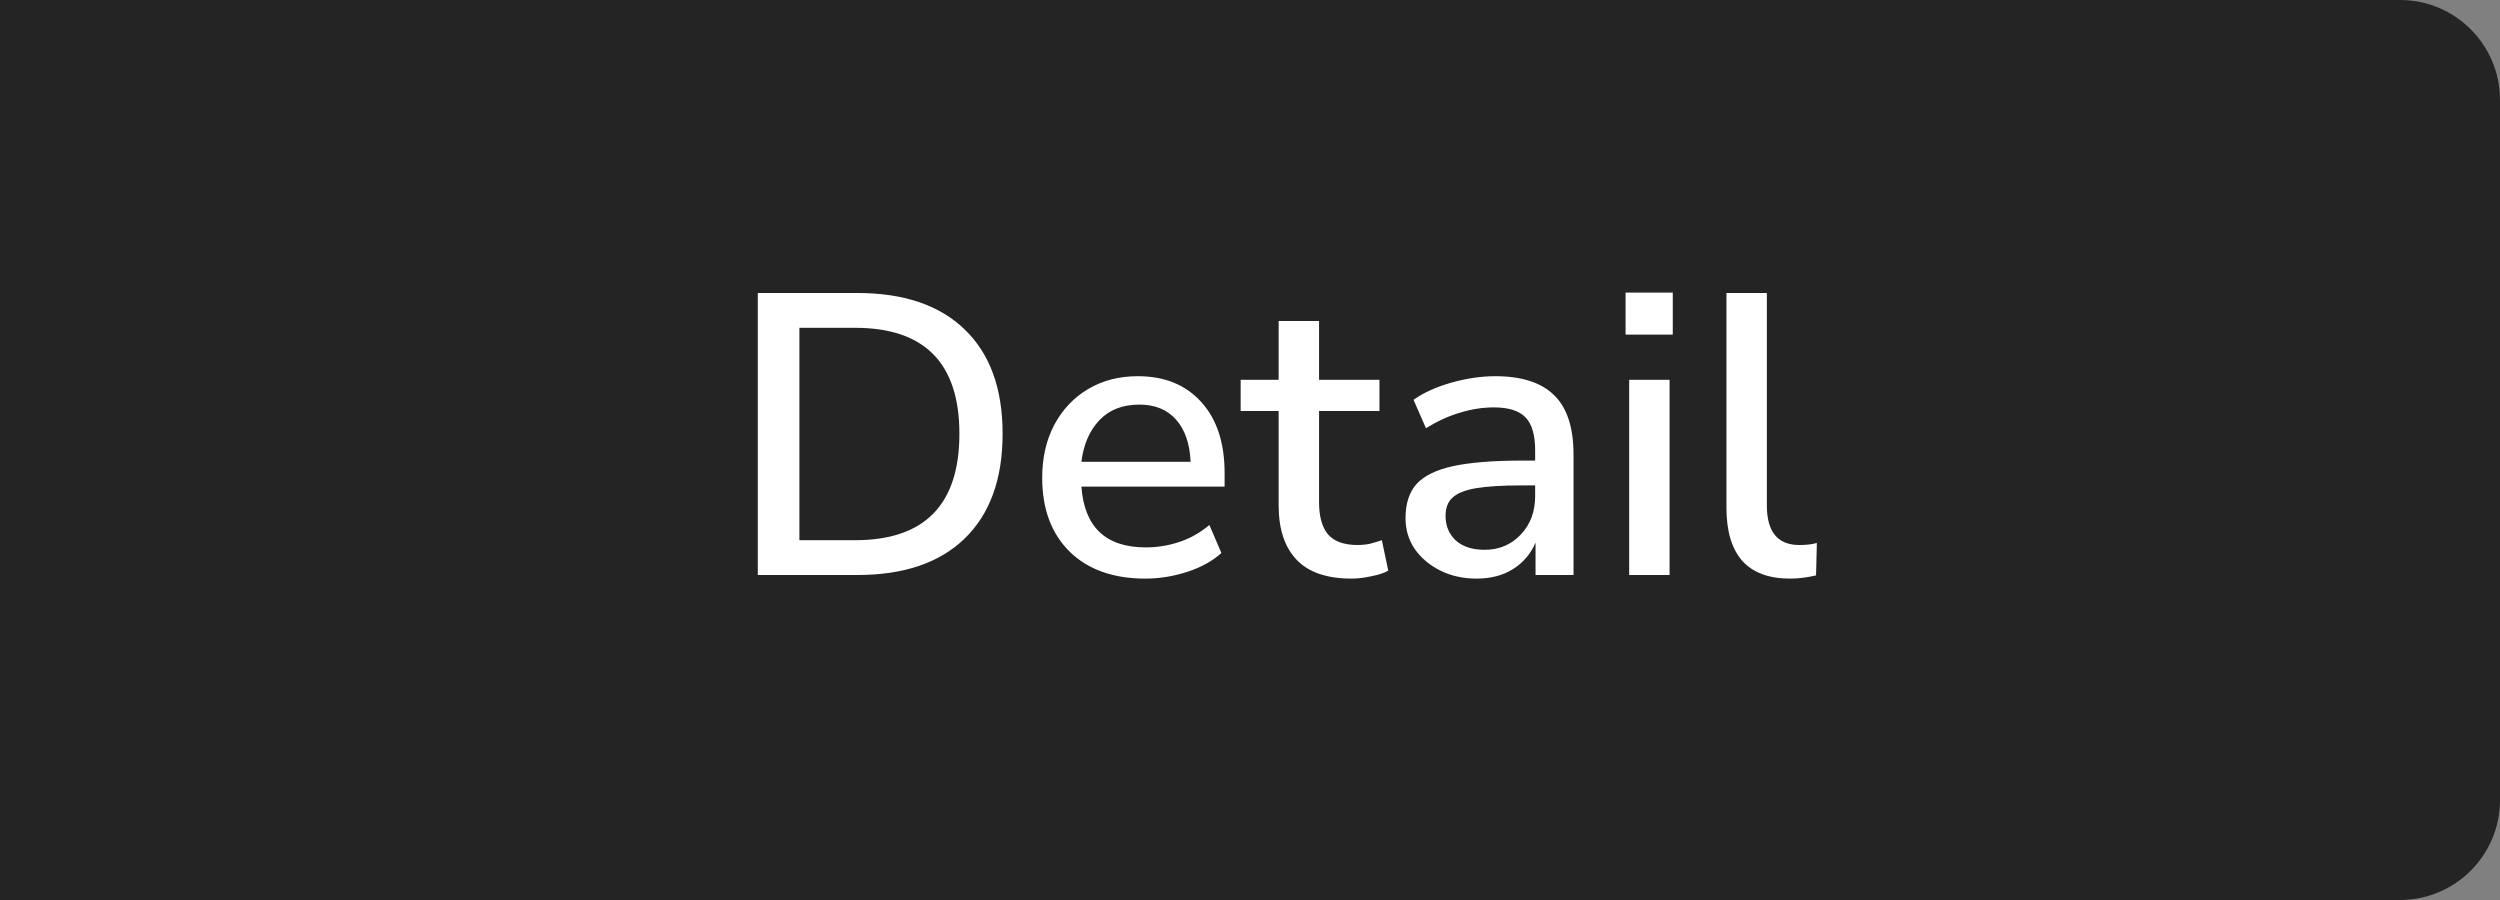 <svg width="100" height="36" viewBox="0 0 100 36" fill="none" xmlns="http://www.w3.org/2000/svg">
    <rect x="0" y="0" width="100" height="36" fill="#808080" stroke="none"/>
    <path d="M0 0H96C98.209 0 100 1.791 100 4V32C100 34.209 98.209 36 96 36H0V0Z" fill="#242424"/>
    <path d="M30.312 23V11.72H34.296C36.152 11.72 37.581 12.205 38.584 13.176C39.597 14.147 40.104 15.539 40.104 17.352C40.104 19.165 39.597 20.563 38.584 21.544C37.581 22.515 36.152 23 34.296 23H30.312ZM31.976 21.608H34.2C36.984 21.608 38.376 20.189 38.376 17.352C38.376 14.525 36.984 13.112 34.2 13.112H31.976V21.608ZM45.816 23.144C44.536 23.144 43.528 22.787 42.792 22.072C42.056 21.347 41.688 20.36 41.688 19.112C41.688 18.312 41.848 17.608 42.168 17C42.498 16.381 42.952 15.901 43.528 15.56C44.104 15.219 44.765 15.048 45.512 15.048C46.589 15.048 47.437 15.395 48.056 16.088C48.674 16.771 48.984 17.715 48.984 18.92V19.464H43.256C43.373 21.085 44.232 21.896 45.832 21.896C46.28 21.896 46.717 21.827 47.144 21.688C47.581 21.549 47.992 21.32 48.376 21L48.856 22.12C48.504 22.44 48.05 22.691 47.496 22.872C46.941 23.053 46.381 23.144 45.816 23.144ZM45.576 16.184C44.904 16.184 44.37 16.392 43.976 16.808C43.581 17.224 43.341 17.779 43.256 18.472H47.624C47.592 17.747 47.4 17.187 47.048 16.792C46.696 16.387 46.205 16.184 45.576 16.184ZM54.058 23.144C53.076 23.144 52.346 22.893 51.866 22.392C51.386 21.891 51.146 21.165 51.146 20.216V16.44H49.626V15.192H51.146V12.84H52.762V15.192H55.178V16.44H52.762V20.088C52.762 20.653 52.879 21.08 53.114 21.368C53.359 21.656 53.754 21.8 54.298 21.8C54.468 21.8 54.634 21.784 54.794 21.752C54.954 21.709 55.114 21.661 55.274 21.608L55.53 22.824C55.37 22.92 55.146 22.995 54.858 23.048C54.58 23.112 54.314 23.144 54.058 23.144ZM59.069 23.144C58.526 23.144 58.04 23.037 57.614 22.824C57.187 22.611 56.846 22.323 56.59 21.96C56.344 21.597 56.221 21.187 56.221 20.728C56.221 20.152 56.365 19.699 56.654 19.368C56.952 19.037 57.438 18.797 58.109 18.648C58.792 18.499 59.709 18.424 60.861 18.424H61.406V18.008C61.406 17.4 61.278 16.963 61.022 16.696C60.766 16.429 60.344 16.296 59.758 16.296C59.309 16.296 58.861 16.365 58.413 16.504C57.965 16.632 57.507 16.84 57.038 17.128L56.541 15.992C56.947 15.704 57.453 15.475 58.062 15.304C58.669 15.133 59.251 15.048 59.806 15.048C60.872 15.048 61.661 15.304 62.173 15.816C62.685 16.317 62.941 17.107 62.941 18.184V23H61.422V21.704C61.23 22.152 60.931 22.504 60.526 22.76C60.12 23.016 59.635 23.144 59.069 23.144ZM59.389 21.992C59.965 21.992 60.446 21.789 60.83 21.384C61.214 20.979 61.406 20.467 61.406 19.848V19.416H60.877C60.099 19.416 59.486 19.453 59.038 19.528C58.6 19.603 58.285 19.731 58.093 19.912C57.912 20.083 57.822 20.323 57.822 20.632C57.822 21.037 57.96 21.368 58.237 21.624C58.515 21.869 58.899 21.992 59.389 21.992ZM65.023 13.384V11.704H66.911V13.384H65.023ZM65.167 23V15.192H66.783V23H65.167ZM71.602 23.144C70.749 23.144 70.109 22.904 69.682 22.424C69.266 21.944 69.058 21.24 69.058 20.312V11.72H70.674V20.216C70.674 21.272 71.106 21.8 71.97 21.8C72.098 21.8 72.215 21.795 72.322 21.784C72.439 21.773 72.556 21.752 72.674 21.72L72.642 23.016C72.279 23.101 71.933 23.144 71.602 23.144Z" fill="white"/>
</svg>

